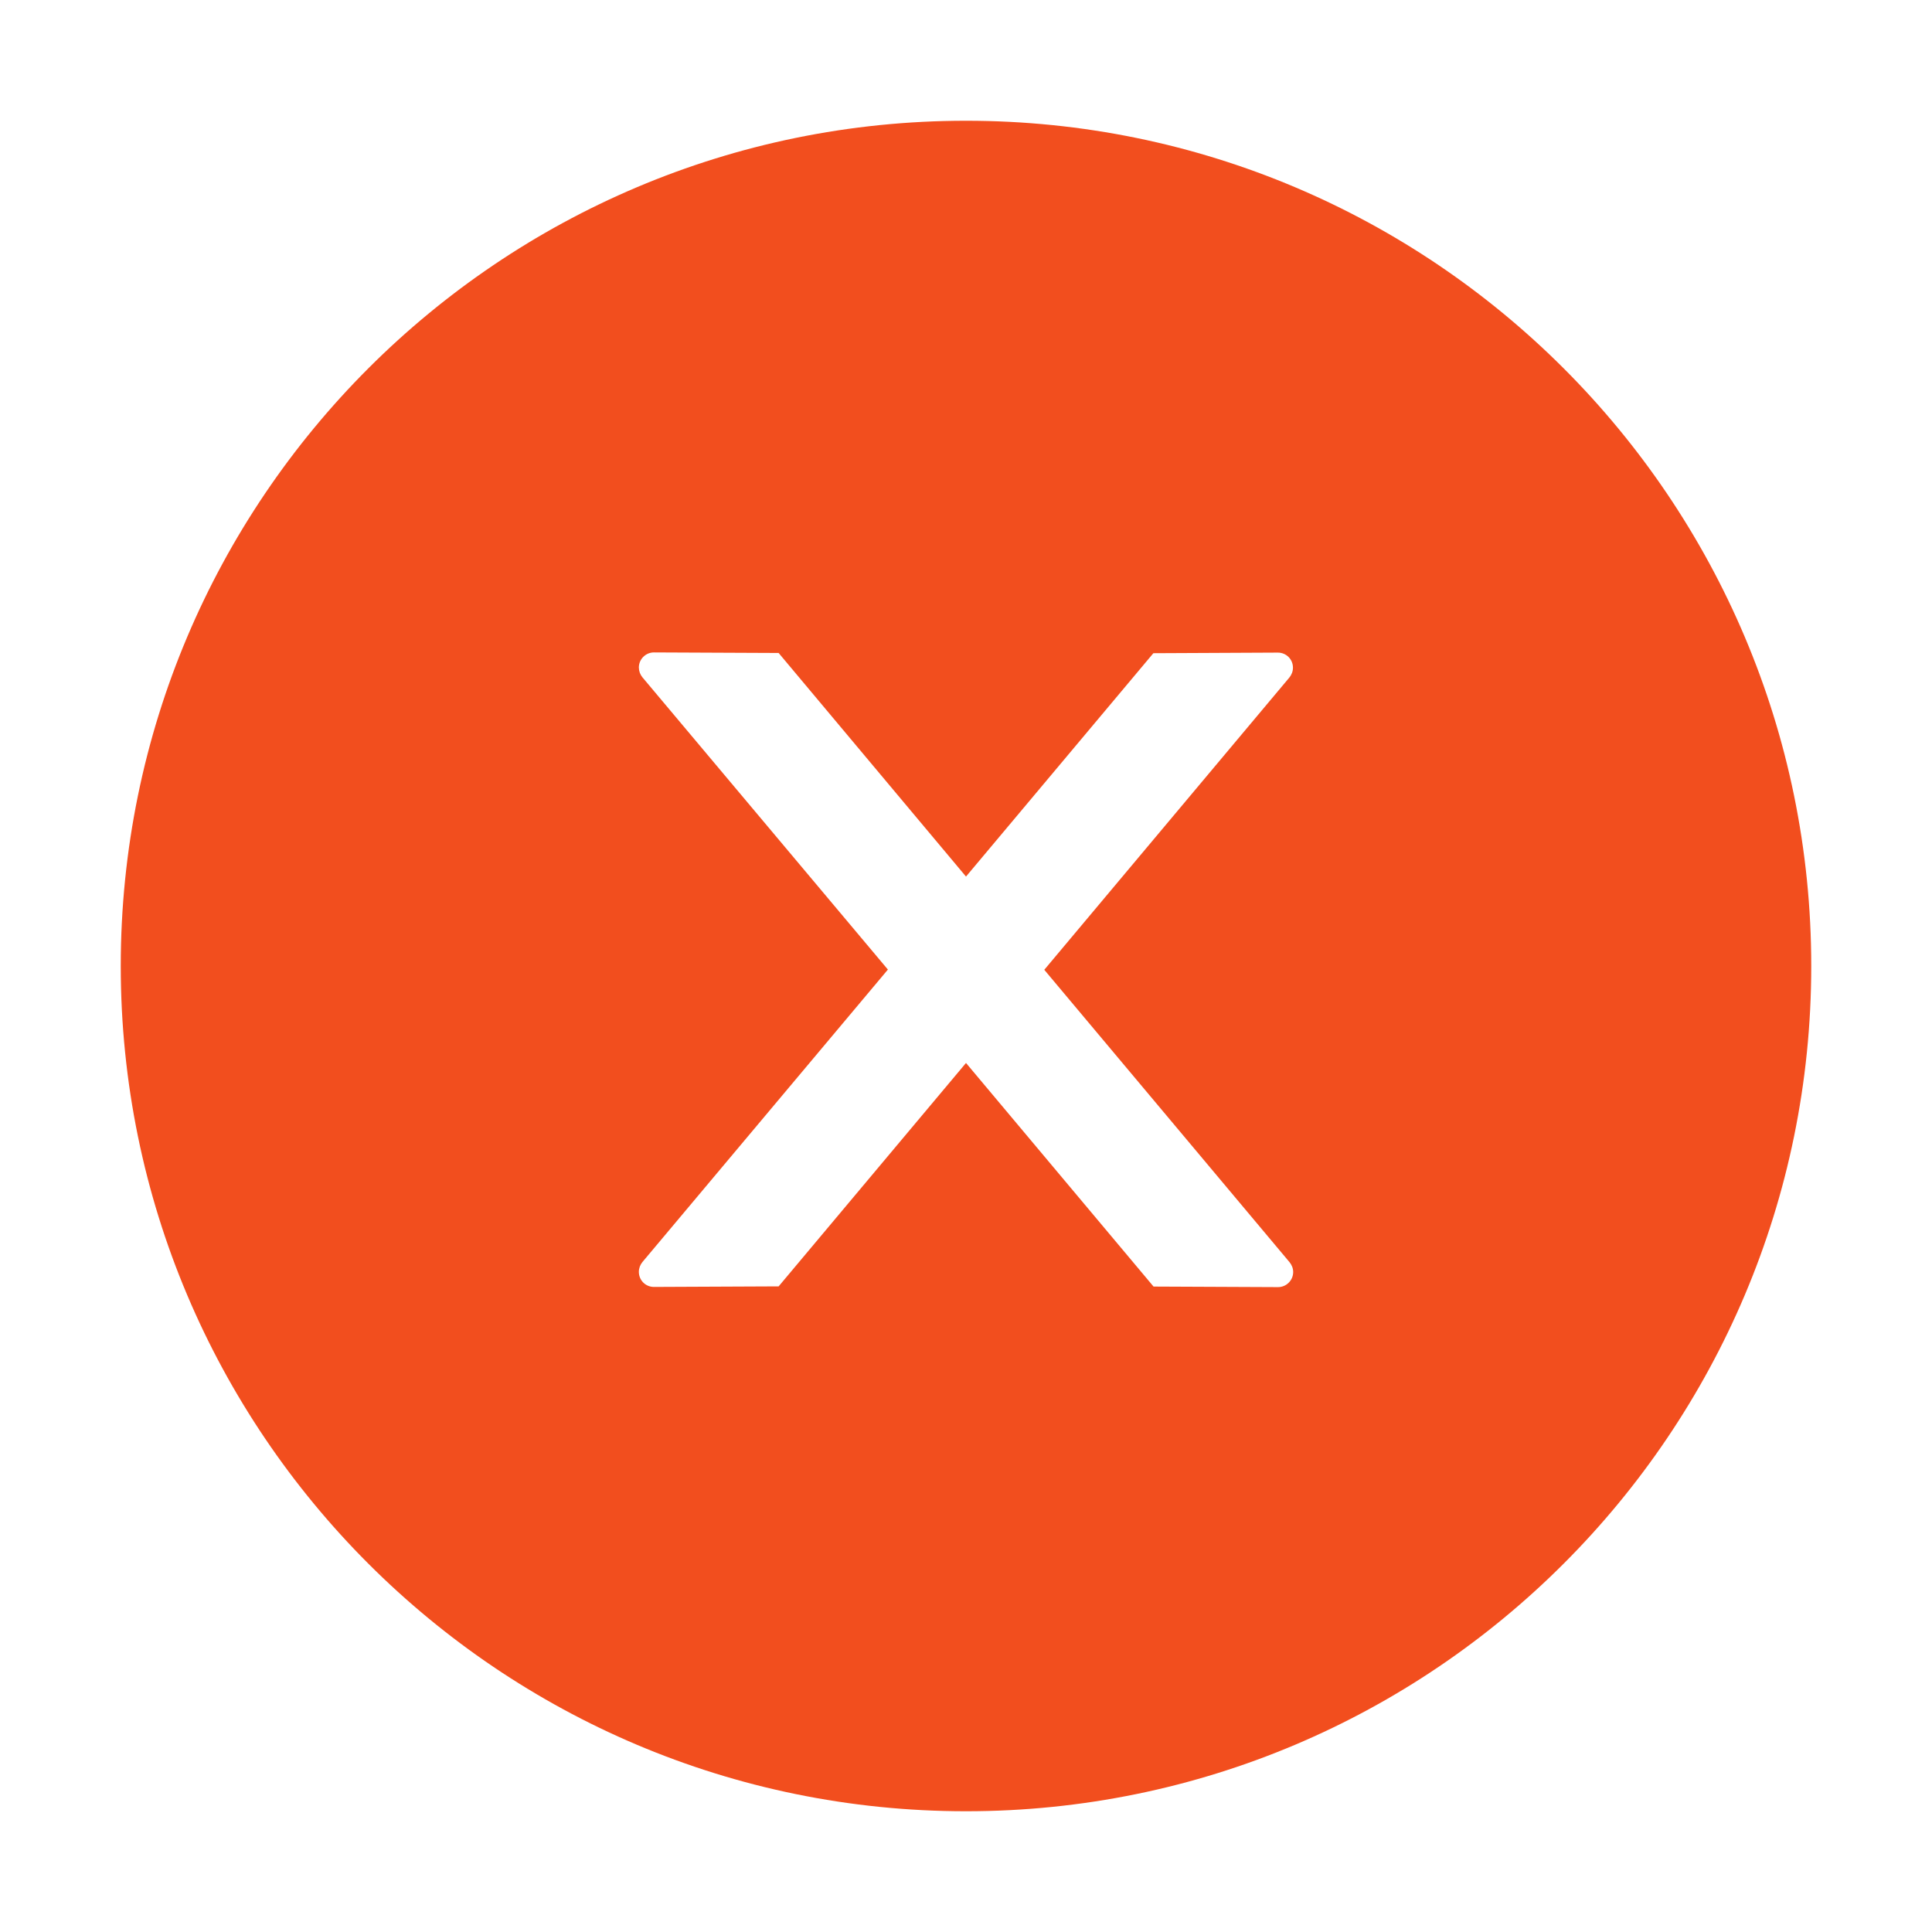 <svg width="52" height="52" viewBox="0 0 52 52" fill="none" xmlns="http://www.w3.org/2000/svg">
<path d="M26 3.25C13.437 3.25 3.25 13.437 3.25 26C3.25 38.563 13.437 48.75 26 48.75C38.563 48.75 48.75 38.563 48.75 26C48.75 13.437 38.563 3.25 26 3.25ZM34.399 34.643L31.048 34.628L26 28.61L20.957 34.623L17.601 34.638C17.377 34.638 17.195 34.46 17.195 34.232C17.195 34.135 17.23 34.044 17.291 33.968L23.898 26.096L17.291 18.23C17.23 18.156 17.196 18.063 17.195 17.966C17.195 17.743 17.377 17.56 17.601 17.56L20.957 17.575L26 23.593L31.043 17.581L34.394 17.565C34.618 17.565 34.8 17.743 34.8 17.971C34.8 18.068 34.765 18.159 34.704 18.235L28.107 26.102L34.709 33.973C34.77 34.049 34.806 34.14 34.806 34.237C34.806 34.46 34.623 34.643 34.399 34.643Z" fill="#F24E1E"/>
</svg>
